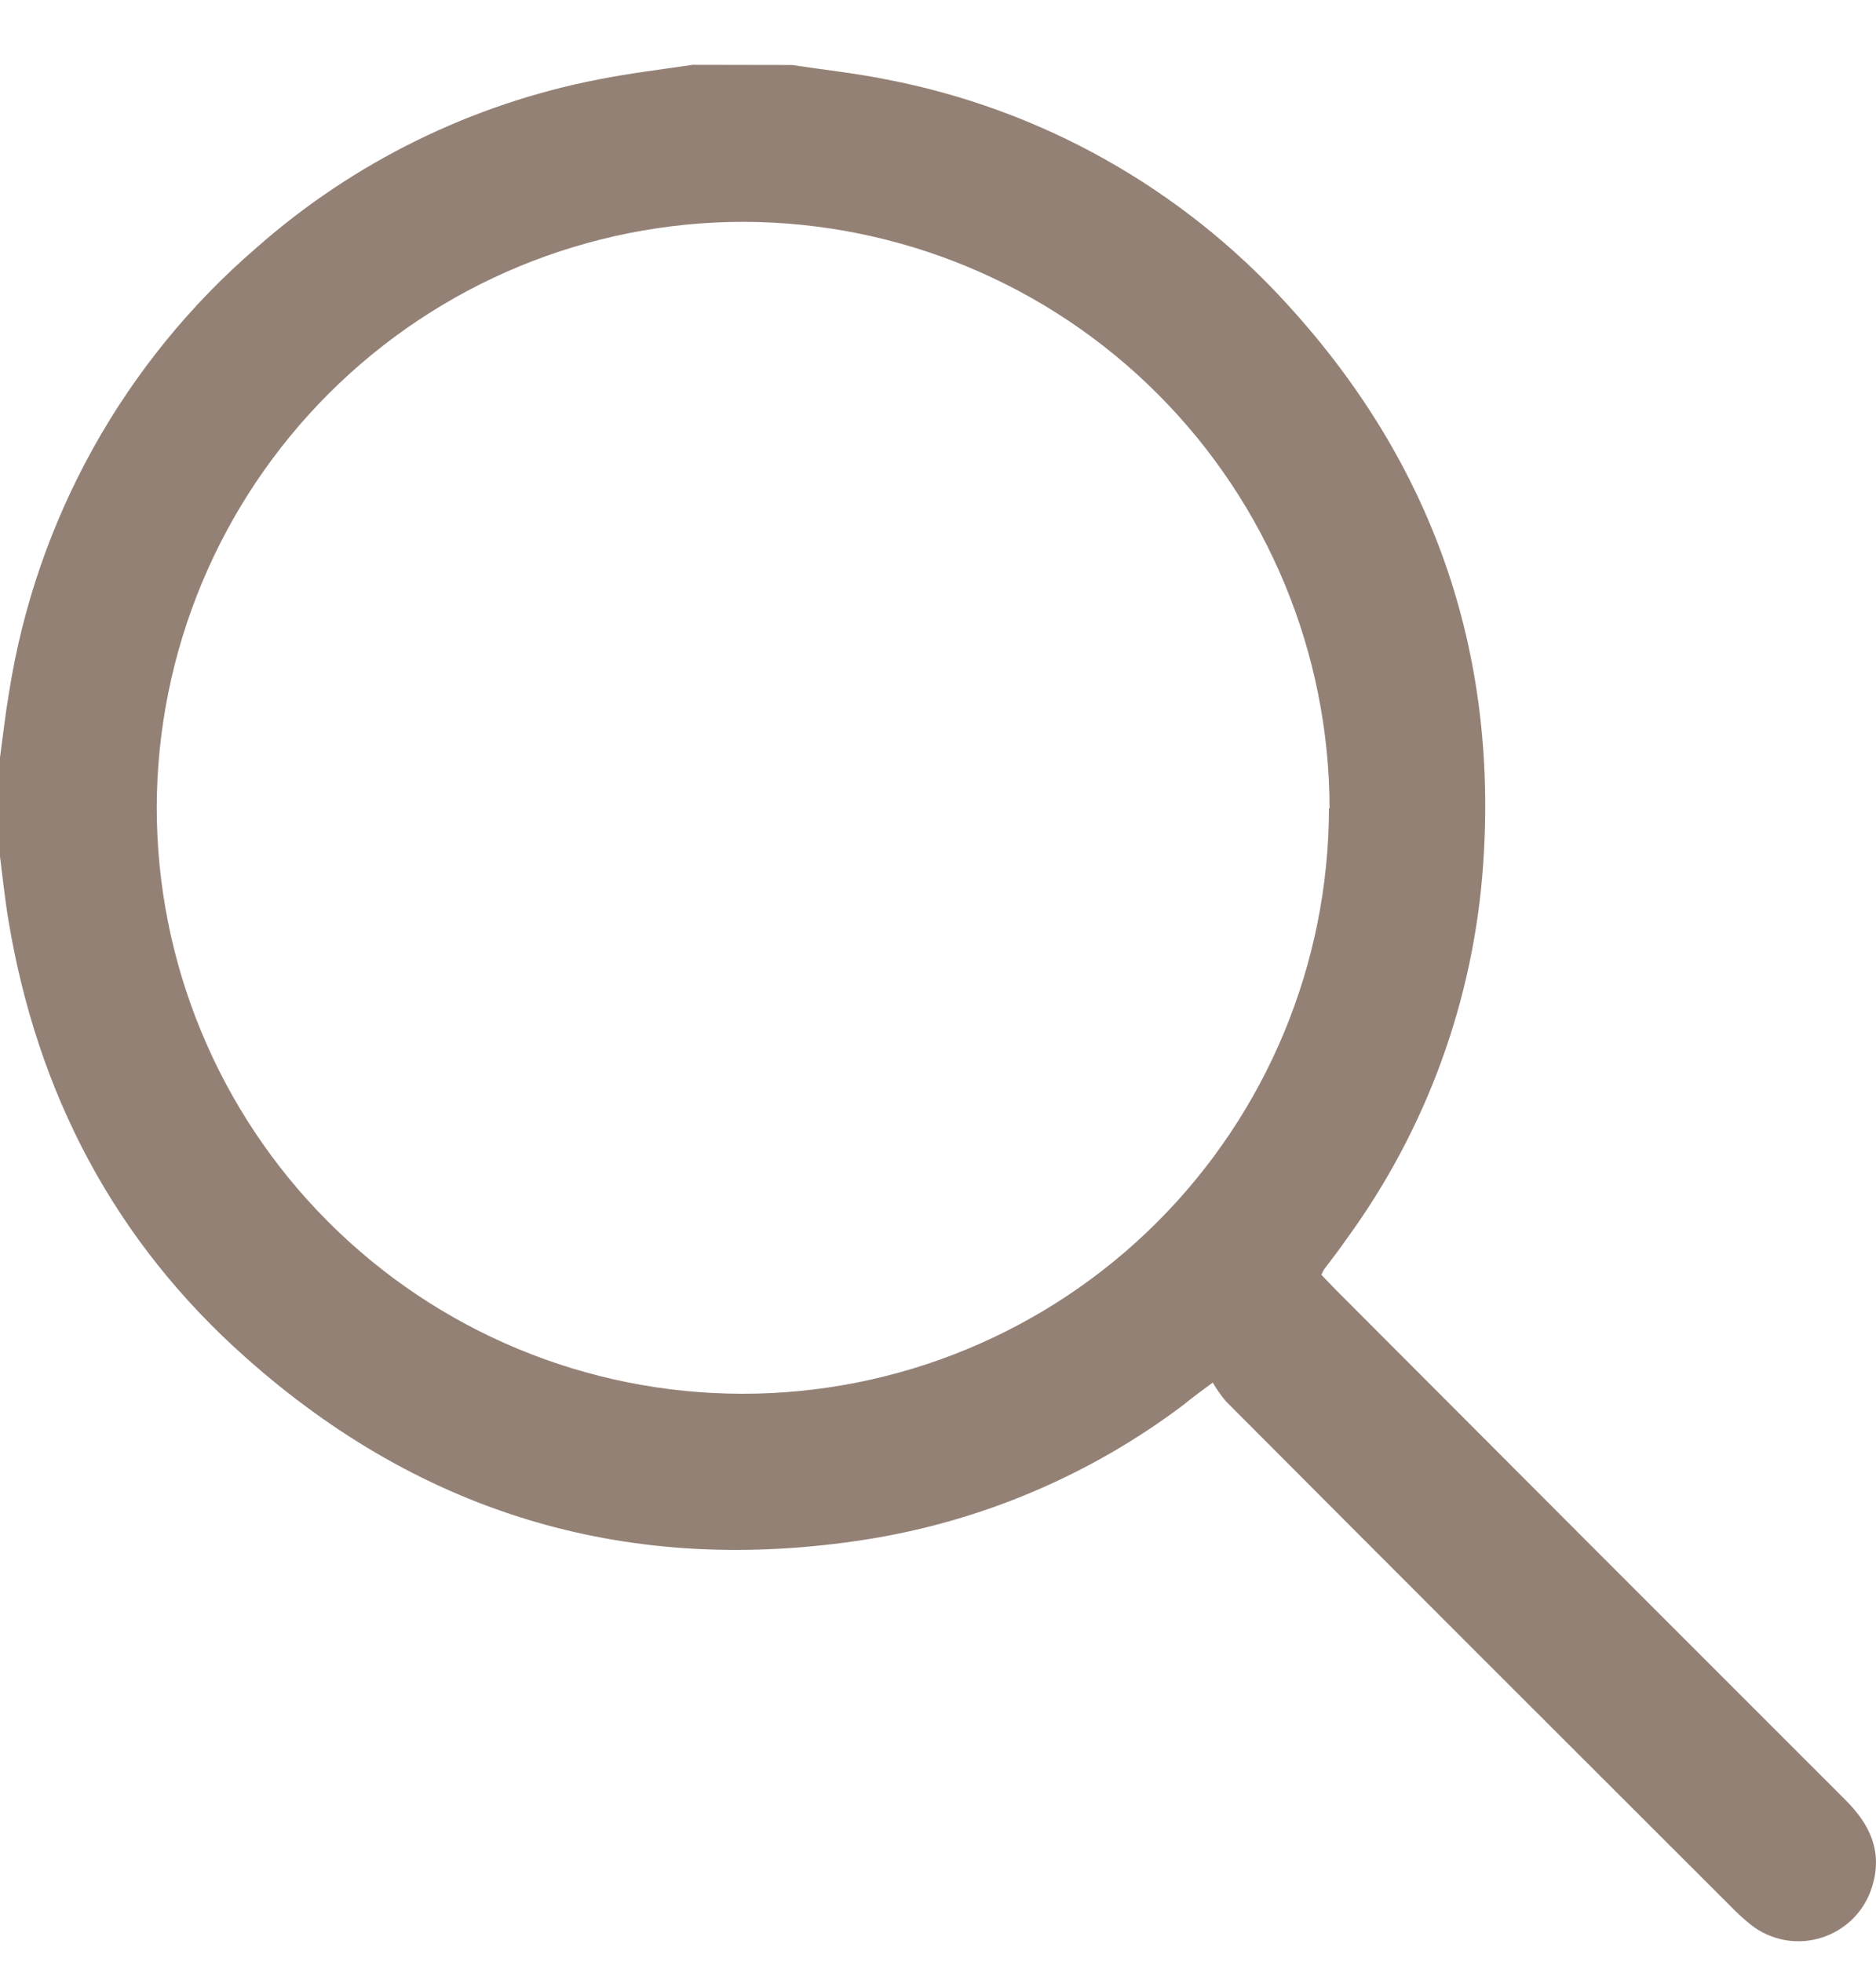 <svg width="22" height="23" viewBox="0 0 22 23" fill="none" xmlns="http://www.w3.org/2000/svg">
<path d="M9.289 0.762C9.654 0.818 10.025 0.857 10.388 0.93C12.202 1.276 13.855 2.203 15.098 3.57C16.793 5.424 17.565 7.616 17.394 10.122C17.287 11.709 16.733 13.234 15.796 14.52C15.708 14.649 15.617 14.763 15.527 14.884C15.516 14.904 15.505 14.925 15.496 14.946C15.548 14.999 15.604 15.061 15.663 15.12C17.653 17.115 19.646 19.11 21.642 21.104C21.926 21.386 22.079 21.704 21.958 22.108C21.917 22.249 21.842 22.379 21.74 22.485C21.637 22.59 21.511 22.669 21.371 22.715C21.231 22.761 21.082 22.772 20.936 22.747C20.791 22.721 20.654 22.661 20.538 22.571C20.454 22.504 20.375 22.432 20.3 22.355C18.321 20.38 16.346 18.406 14.377 16.43C14.319 16.361 14.267 16.288 14.222 16.21C14.075 16.318 13.978 16.389 13.883 16.468C12.793 17.291 11.517 17.834 10.168 18.048C7.413 18.482 4.974 17.776 2.888 15.922C1.339 14.55 0.435 12.816 0.098 10.784C0.057 10.539 0.032 10.29 0 10.043V8.881C0.035 8.623 0.063 8.371 0.106 8.118C0.425 6.09 1.454 4.242 3.009 2.903C4.148 1.899 5.534 1.218 7.025 0.93C7.387 0.858 7.755 0.815 8.122 0.76L9.289 0.762ZM15.592 9.477C15.589 7.656 14.865 5.91 13.578 4.621C12.291 3.332 10.545 2.606 8.724 2.601C6.901 2.6 5.152 3.322 3.862 4.608C2.571 5.895 1.843 7.641 1.838 9.463C1.837 11.285 2.559 13.034 3.847 14.323C5.134 15.613 6.881 16.339 8.703 16.341C10.526 16.343 12.275 15.621 13.565 14.334C14.856 13.047 15.582 11.3 15.585 9.477H15.592Z" fill="#948176"/>
</svg>
